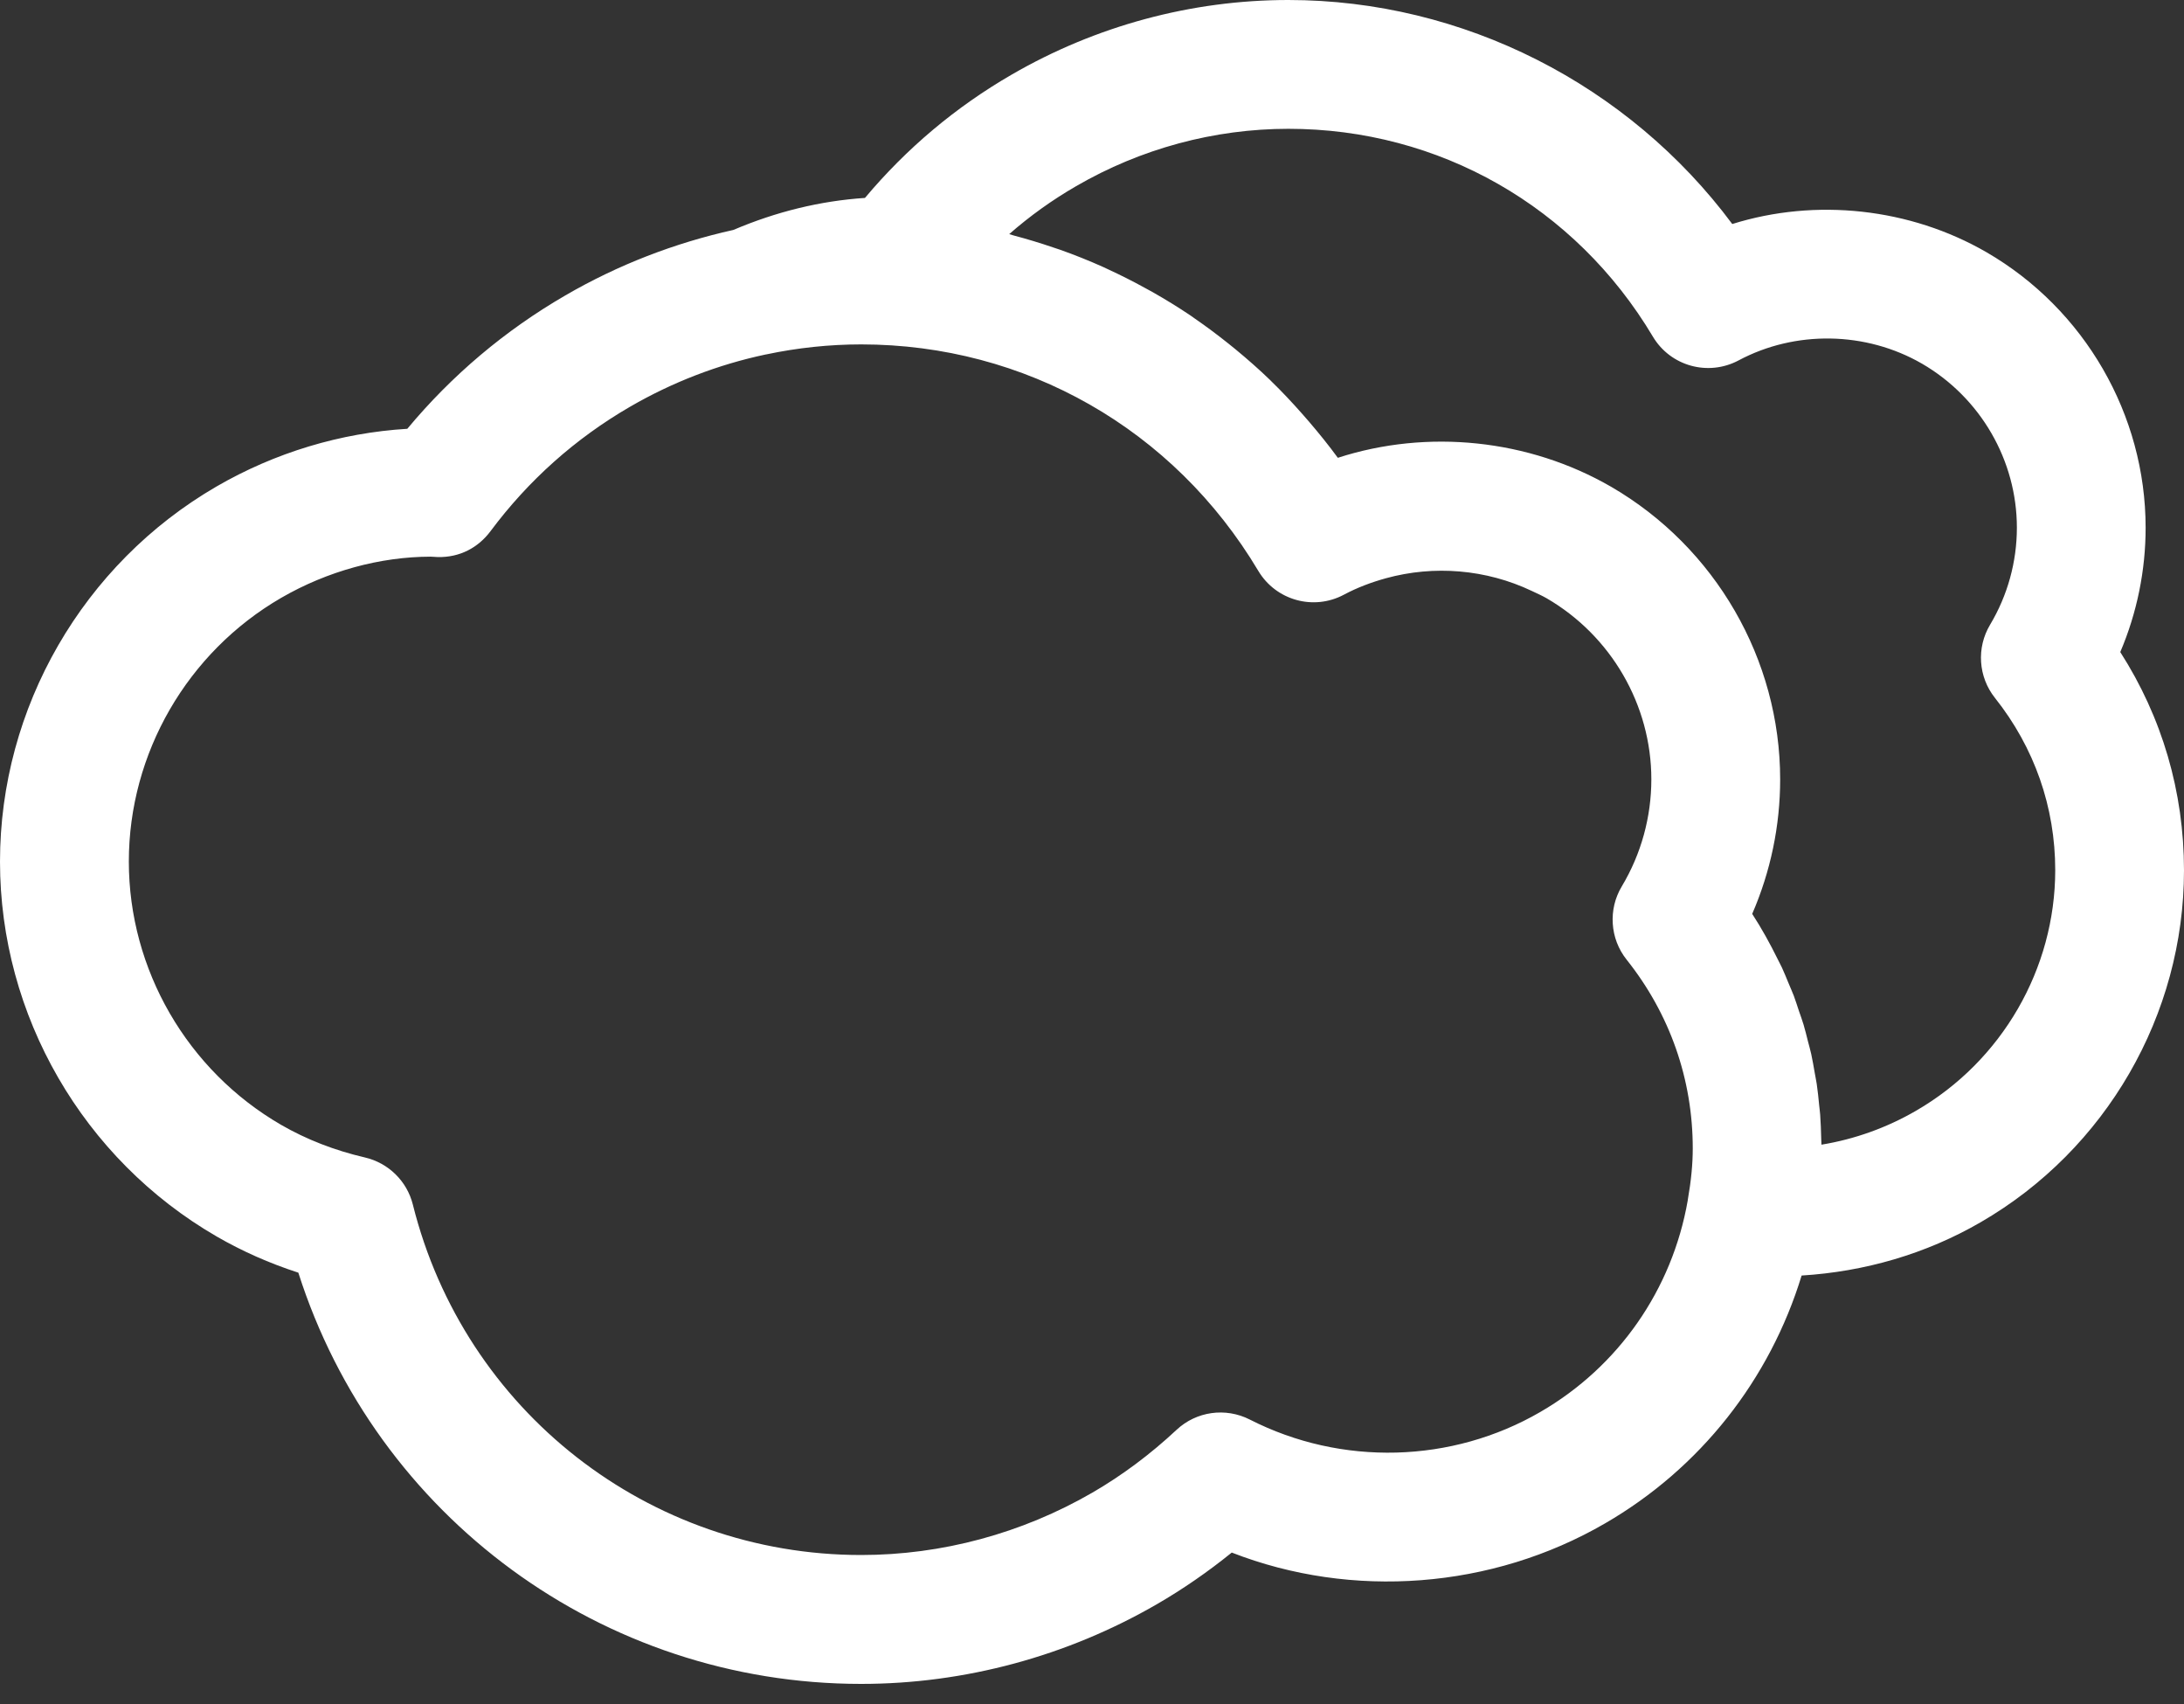 <?xml version="1.0" encoding="UTF-8" standalone="no"?>
<svg width="100px" height="78px" viewBox="0 0 100 78" version="1.1" xmlns="http://www.w3.org/2000/svg" xmlns:xlink="http://www.w3.org/1999/xlink" xmlns:sketch="http://www.bohemiancoding.com/sketch/ns">
    <rect x="0" y="0" width="100" height="78" fill="#333333" stroke="none"/>
    <!-- Generator: Sketch 3.3.2 (12043) - http://www.bohemiancoding.com/sketch -->
    <title>heavily cloudy</title>
    <desc>Created with Sketch.</desc>
    <defs></defs>
    <g id="Page-1" stroke="none" stroke-width="1" fill="none" fill-rule="evenodd" sketch:type="MSPage">
        <path d="M97.082,29.848 C97.846,28.054 98.243,26.118 98.243,24.156 C98.243,18.984 95.452,14.154 90.959,11.547 C87.452,9.52 83.145,9.057 79.316,10.254 C74.566,3.873 66.992,0 58.99,0 C54.556,0 50.175,1.182 46.318,3.418 C43.758,4.899 41.506,6.794 39.604,9.06 C37.546,9.197 35.526,9.695 33.58,10.525 C30.88,11.125 28.291,12.126 25.885,13.523 C23.121,15.125 20.691,17.176 18.649,19.628 C15.591,19.814 12.595,20.717 9.916,22.268 C3.801,25.814 0,32.393 0,39.439 C0,46.481 3.801,53.057 9.918,56.598 C11.083,57.272 12.336,57.827 13.66,58.256 C17.22,69.422 27.578,77.08 39.43,77.08 C44.161,77.08 48.843,75.819 52.973,73.431 C54.163,72.741 55.308,71.951 56.399,71.068 C61.907,73.217 68.318,72.735 73.485,69.736 C77.855,67.208 81.036,63.15 82.492,58.387 C85.366,58.211 88.182,57.402 90.69,55.947 C96.434,52.625 100,46.452 100,39.835 C99.999,36.247 98.996,32.831 97.082,29.848 L97.082,29.848 Z M70.528,64.632 C66.479,66.982 61.43,67.124 57.224,64.979 C56.113,64.414 54.776,64.604 53.872,65.45 C52.675,66.568 51.379,67.535 50.018,68.324 C46.788,70.192 43.126,71.18 39.43,71.18 C29.704,71.18 21.263,64.583 18.904,55.142 C18.636,54.067 17.788,53.234 16.71,52.983 C15.315,52.659 14.025,52.156 12.872,51.49 C8.572,49.001 5.899,44.382 5.899,39.436 C5.899,34.486 8.572,29.861 12.872,27.368 C15,26.137 17.41,25.485 19.721,25.481 C19.789,25.487 19.979,25.499 20.047,25.499 C21.046,25.521 21.892,25.074 22.459,24.315 C24.197,21.985 26.345,20.07 28.844,18.621 C30.786,17.495 32.876,16.69 35.055,16.227 C35.063,16.225 35.07,16.225 35.079,16.224 C36.513,15.92 37.978,15.765 39.431,15.765 C46.944,15.765 53.743,19.64 57.614,26.131 C58.419,27.482 60.144,27.964 61.536,27.221 C62.151,26.892 62.798,26.652 63.459,26.469 C65.66,25.863 68.047,26.057 70.139,27.051 C70.366,27.159 70.597,27.259 70.817,27.386 C73.774,29.103 75.611,32.278 75.611,35.673 C75.611,37.4 75.144,39.095 74.257,40.575 C73.941,41.102 73.805,41.7 73.845,42.286 C73.882,42.871 74.096,43.447 74.479,43.928 C76.461,46.417 77.507,49.407 77.507,52.569 C77.507,53.283 77.435,54.033 77.279,54.929 C77.277,54.937 77.279,54.944 77.277,54.952 C76.565,59.031 74.109,62.559 70.528,64.632 L70.528,64.632 Z M87.732,50.843 C86.387,51.623 84.916,52.149 83.4,52.397 C83.399,52.305 83.39,52.218 83.389,52.127 C83.38,51.757 83.368,51.387 83.341,51.02 C83.33,50.878 83.31,50.739 83.296,50.598 C83.265,50.273 83.232,49.949 83.185,49.628 C83.159,49.454 83.122,49.283 83.092,49.109 C83.042,48.824 82.995,48.537 82.933,48.255 C82.889,48.055 82.831,47.857 82.78,47.659 C82.716,47.409 82.657,47.155 82.582,46.906 C82.519,46.695 82.442,46.49 82.371,46.282 C82.293,46.05 82.221,45.814 82.134,45.582 C82.06,45.389 81.973,45.199 81.894,45.007 C81.795,44.768 81.699,44.527 81.59,44.291 C81.529,44.159 81.457,44.033 81.394,43.901 C81.046,43.195 80.664,42.501 80.229,41.833 C81.069,39.897 81.509,37.802 81.509,35.676 C81.509,35.676 81.509,35.676 81.509,35.675 C81.509,35.675 81.509,35.675 81.509,35.673 C81.509,30.183 78.544,25.052 73.77,22.282 C69.997,20.101 65.365,19.625 61.256,20.956 C60.837,20.381 60.392,19.834 59.935,19.299 C59.826,19.171 59.714,19.043 59.6,18.916 C59.158,18.417 58.705,17.932 58.23,17.472 C58.205,17.447 58.182,17.421 58.155,17.396 C57.648,16.905 57.119,16.442 56.578,15.995 C56.466,15.902 56.352,15.811 56.239,15.721 C55.737,15.321 55.224,14.937 54.698,14.575 C54.646,14.54 54.596,14.502 54.545,14.466 C53.962,14.071 53.364,13.705 52.753,13.359 C52.641,13.296 52.529,13.237 52.416,13.175 C51.867,12.872 51.307,12.591 50.738,12.328 C50.658,12.292 50.58,12.252 50.499,12.216 C49.858,11.929 49.205,11.668 48.54,11.432 C48.432,11.394 48.321,11.36 48.212,11.323 C47.621,11.121 47.021,10.94 46.415,10.779 C46.346,10.76 46.278,10.735 46.209,10.717 C47.154,9.888 48.178,9.154 49.277,8.519 C52.237,6.803 55.596,5.896 58.993,5.896 C65.891,5.896 72.129,9.452 75.681,15.408 C76.486,16.76 78.209,17.238 79.603,16.499 C82.196,15.113 85.432,15.161 88.006,16.648 C90.684,18.202 92.348,21.077 92.348,24.154 C92.348,25.718 91.924,27.253 91.122,28.595 C90.491,29.649 90.579,30.983 91.343,31.945 C93.15,34.218 94.104,36.945 94.104,39.834 C94.101,44.351 91.663,48.569 87.732,50.843 L87.732,50.843 Z" id="heavily-cloudy" fill="#ffffff" sketch:type="MSShapeGroup"></path>
    </g>
</svg>